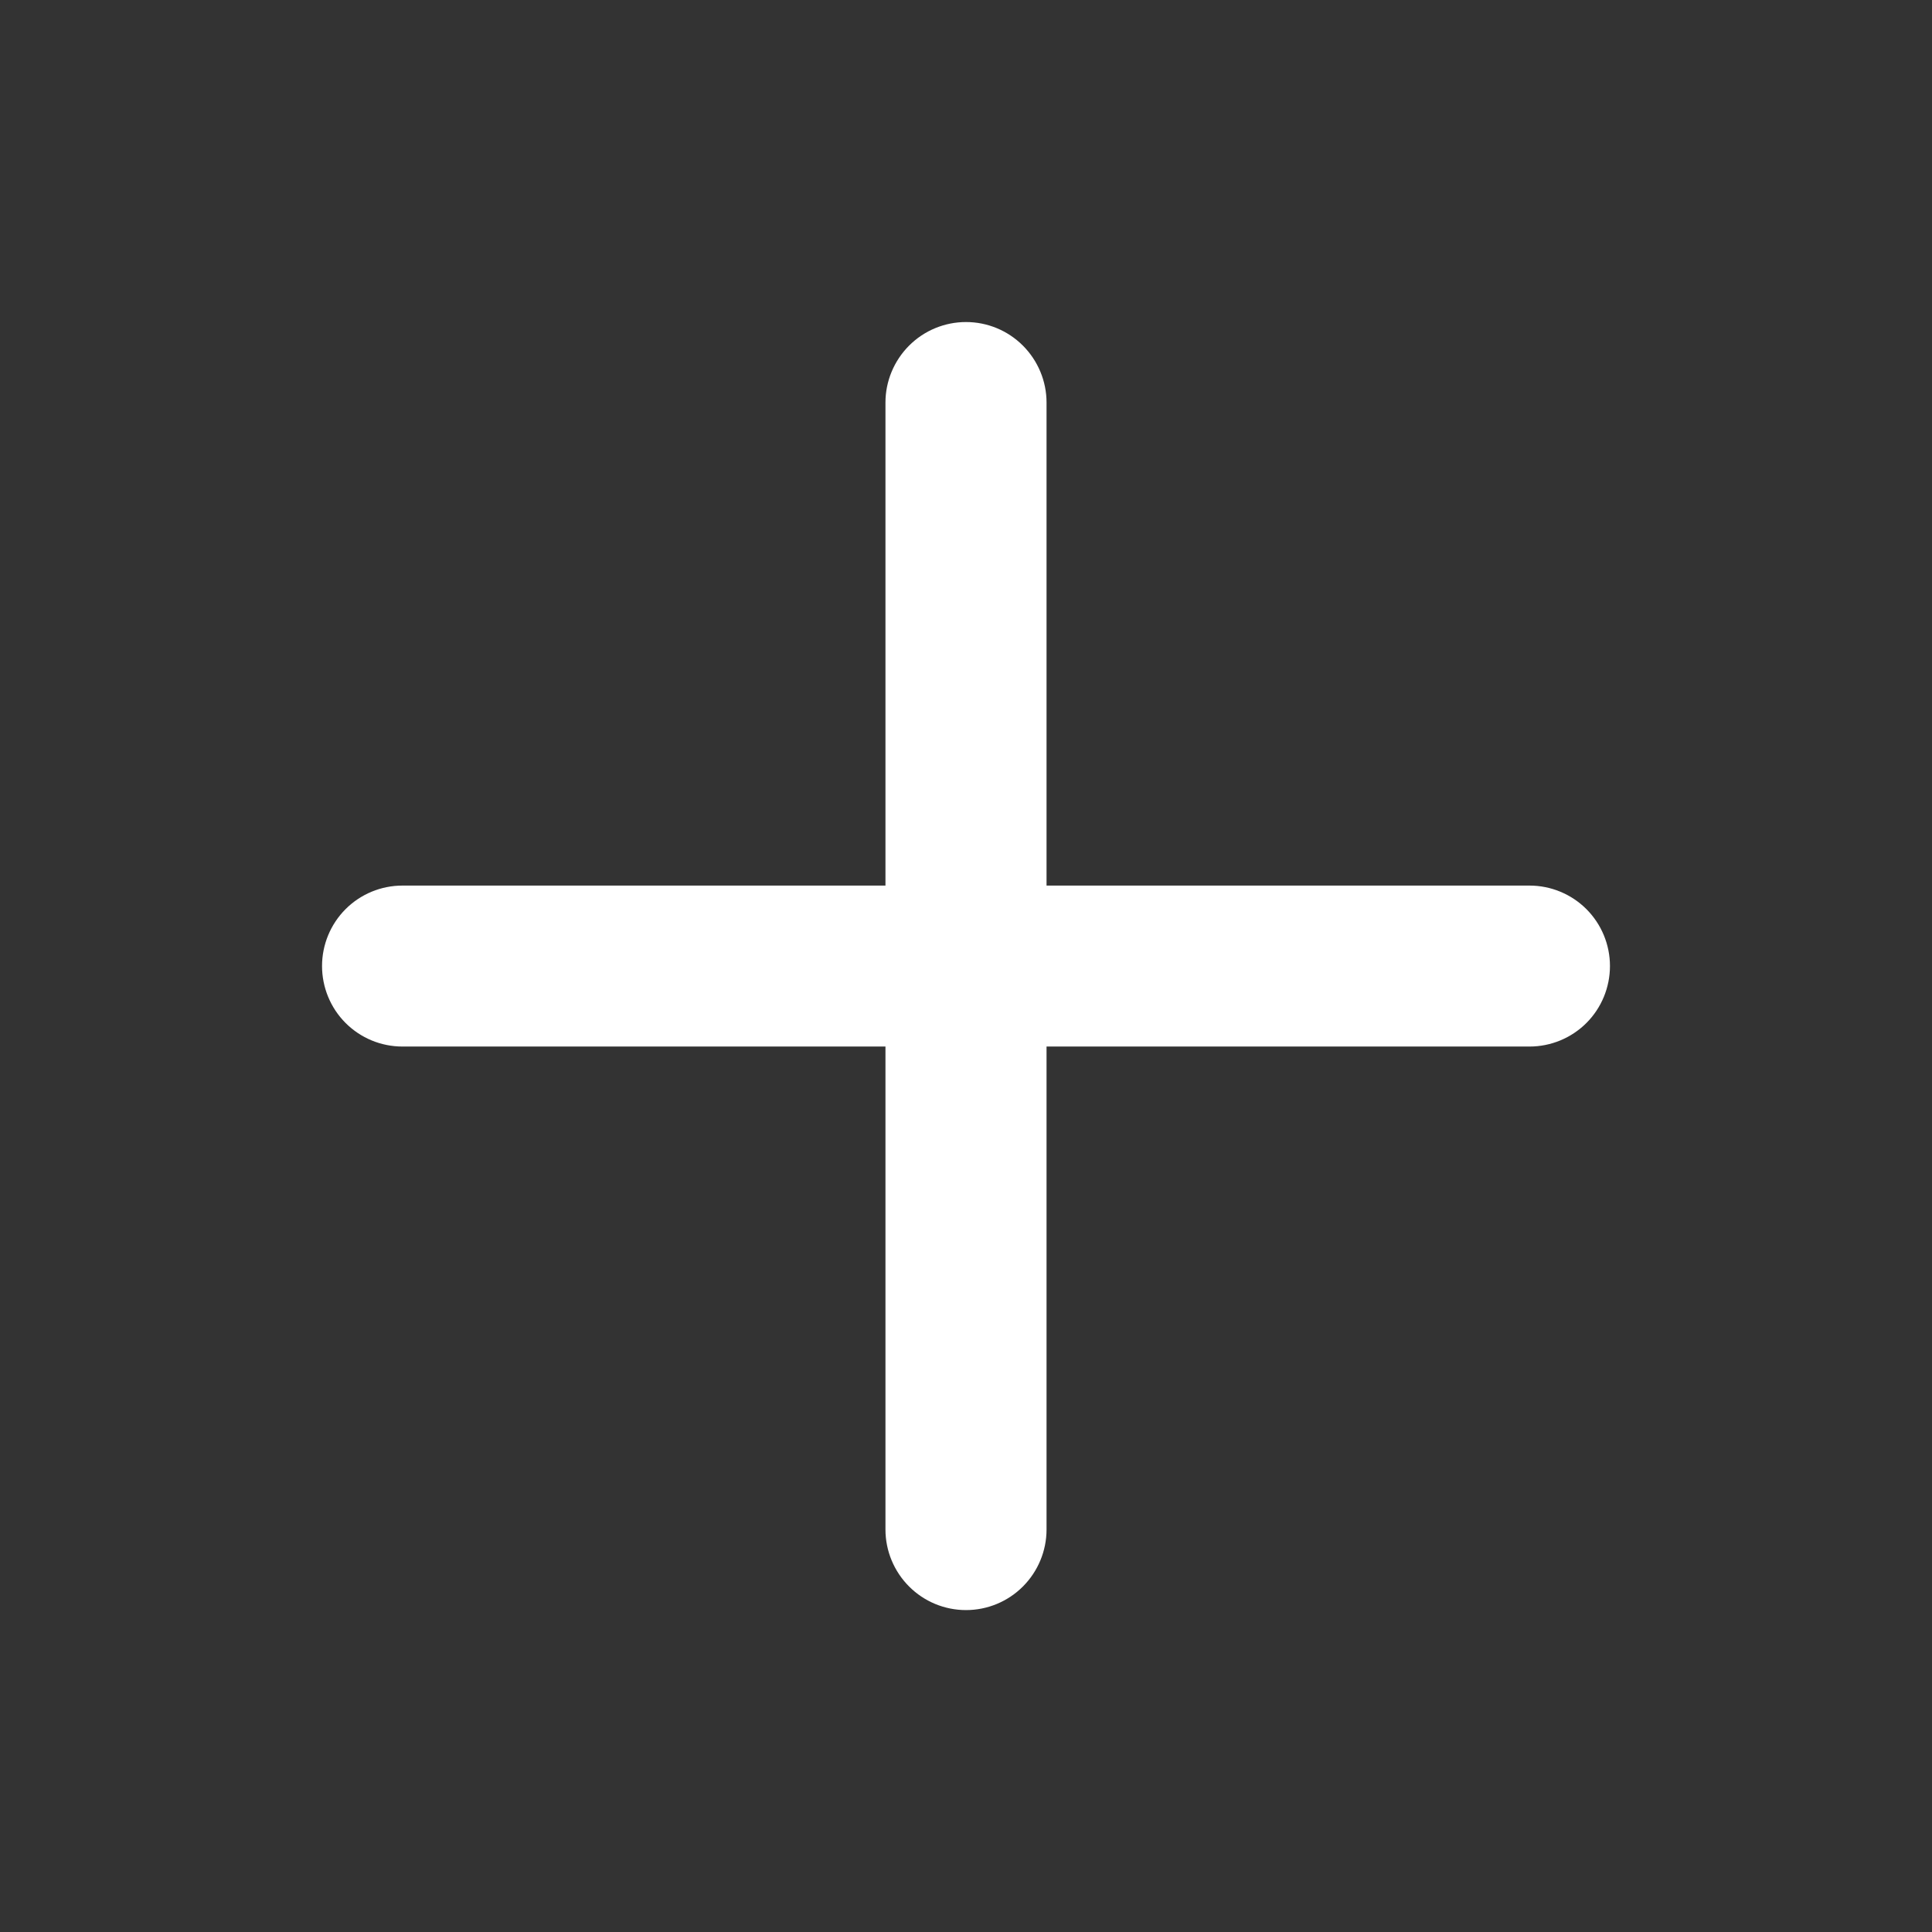 <svg width="16" height="16" viewBox="0 0 16 16" fill="none" xmlns="http://www.w3.org/2000/svg">
<rect x="0" y="0" width="16" height="16" fill="#333333" stroke="none"/>
<path fill-rule="evenodd" clip-rule="evenodd" d="M8 2.667C8.177 2.667 8.346 2.737 8.471 2.862C8.596 2.987 8.667 3.157 8.667 3.333V7.334H12.667C12.843 7.334 13.013 7.404 13.138 7.529C13.263 7.654 13.333 7.824 13.333 8C13.333 8.177 13.263 8.347 13.138 8.472C13.013 8.597 12.843 8.667 12.667 8.667H8.667V12.667C8.667 12.844 8.596 13.014 8.471 13.139C8.346 13.264 8.177 13.334 8 13.334C7.823 13.334 7.654 13.264 7.529 13.139C7.404 13.014 7.333 12.844 7.333 12.667V8.667H3.333C3.156 8.667 2.987 8.597 2.862 8.472C2.737 8.347 2.667 8.177 2.667 8C2.667 7.824 2.737 7.654 2.862 7.529C2.987 7.404 3.156 7.334 3.333 7.334H7.333V3.333C7.333 3.157 7.404 2.987 7.529 2.862C7.654 2.737 7.823 2.667 8 2.667Z" fill="white"/>
</svg>

